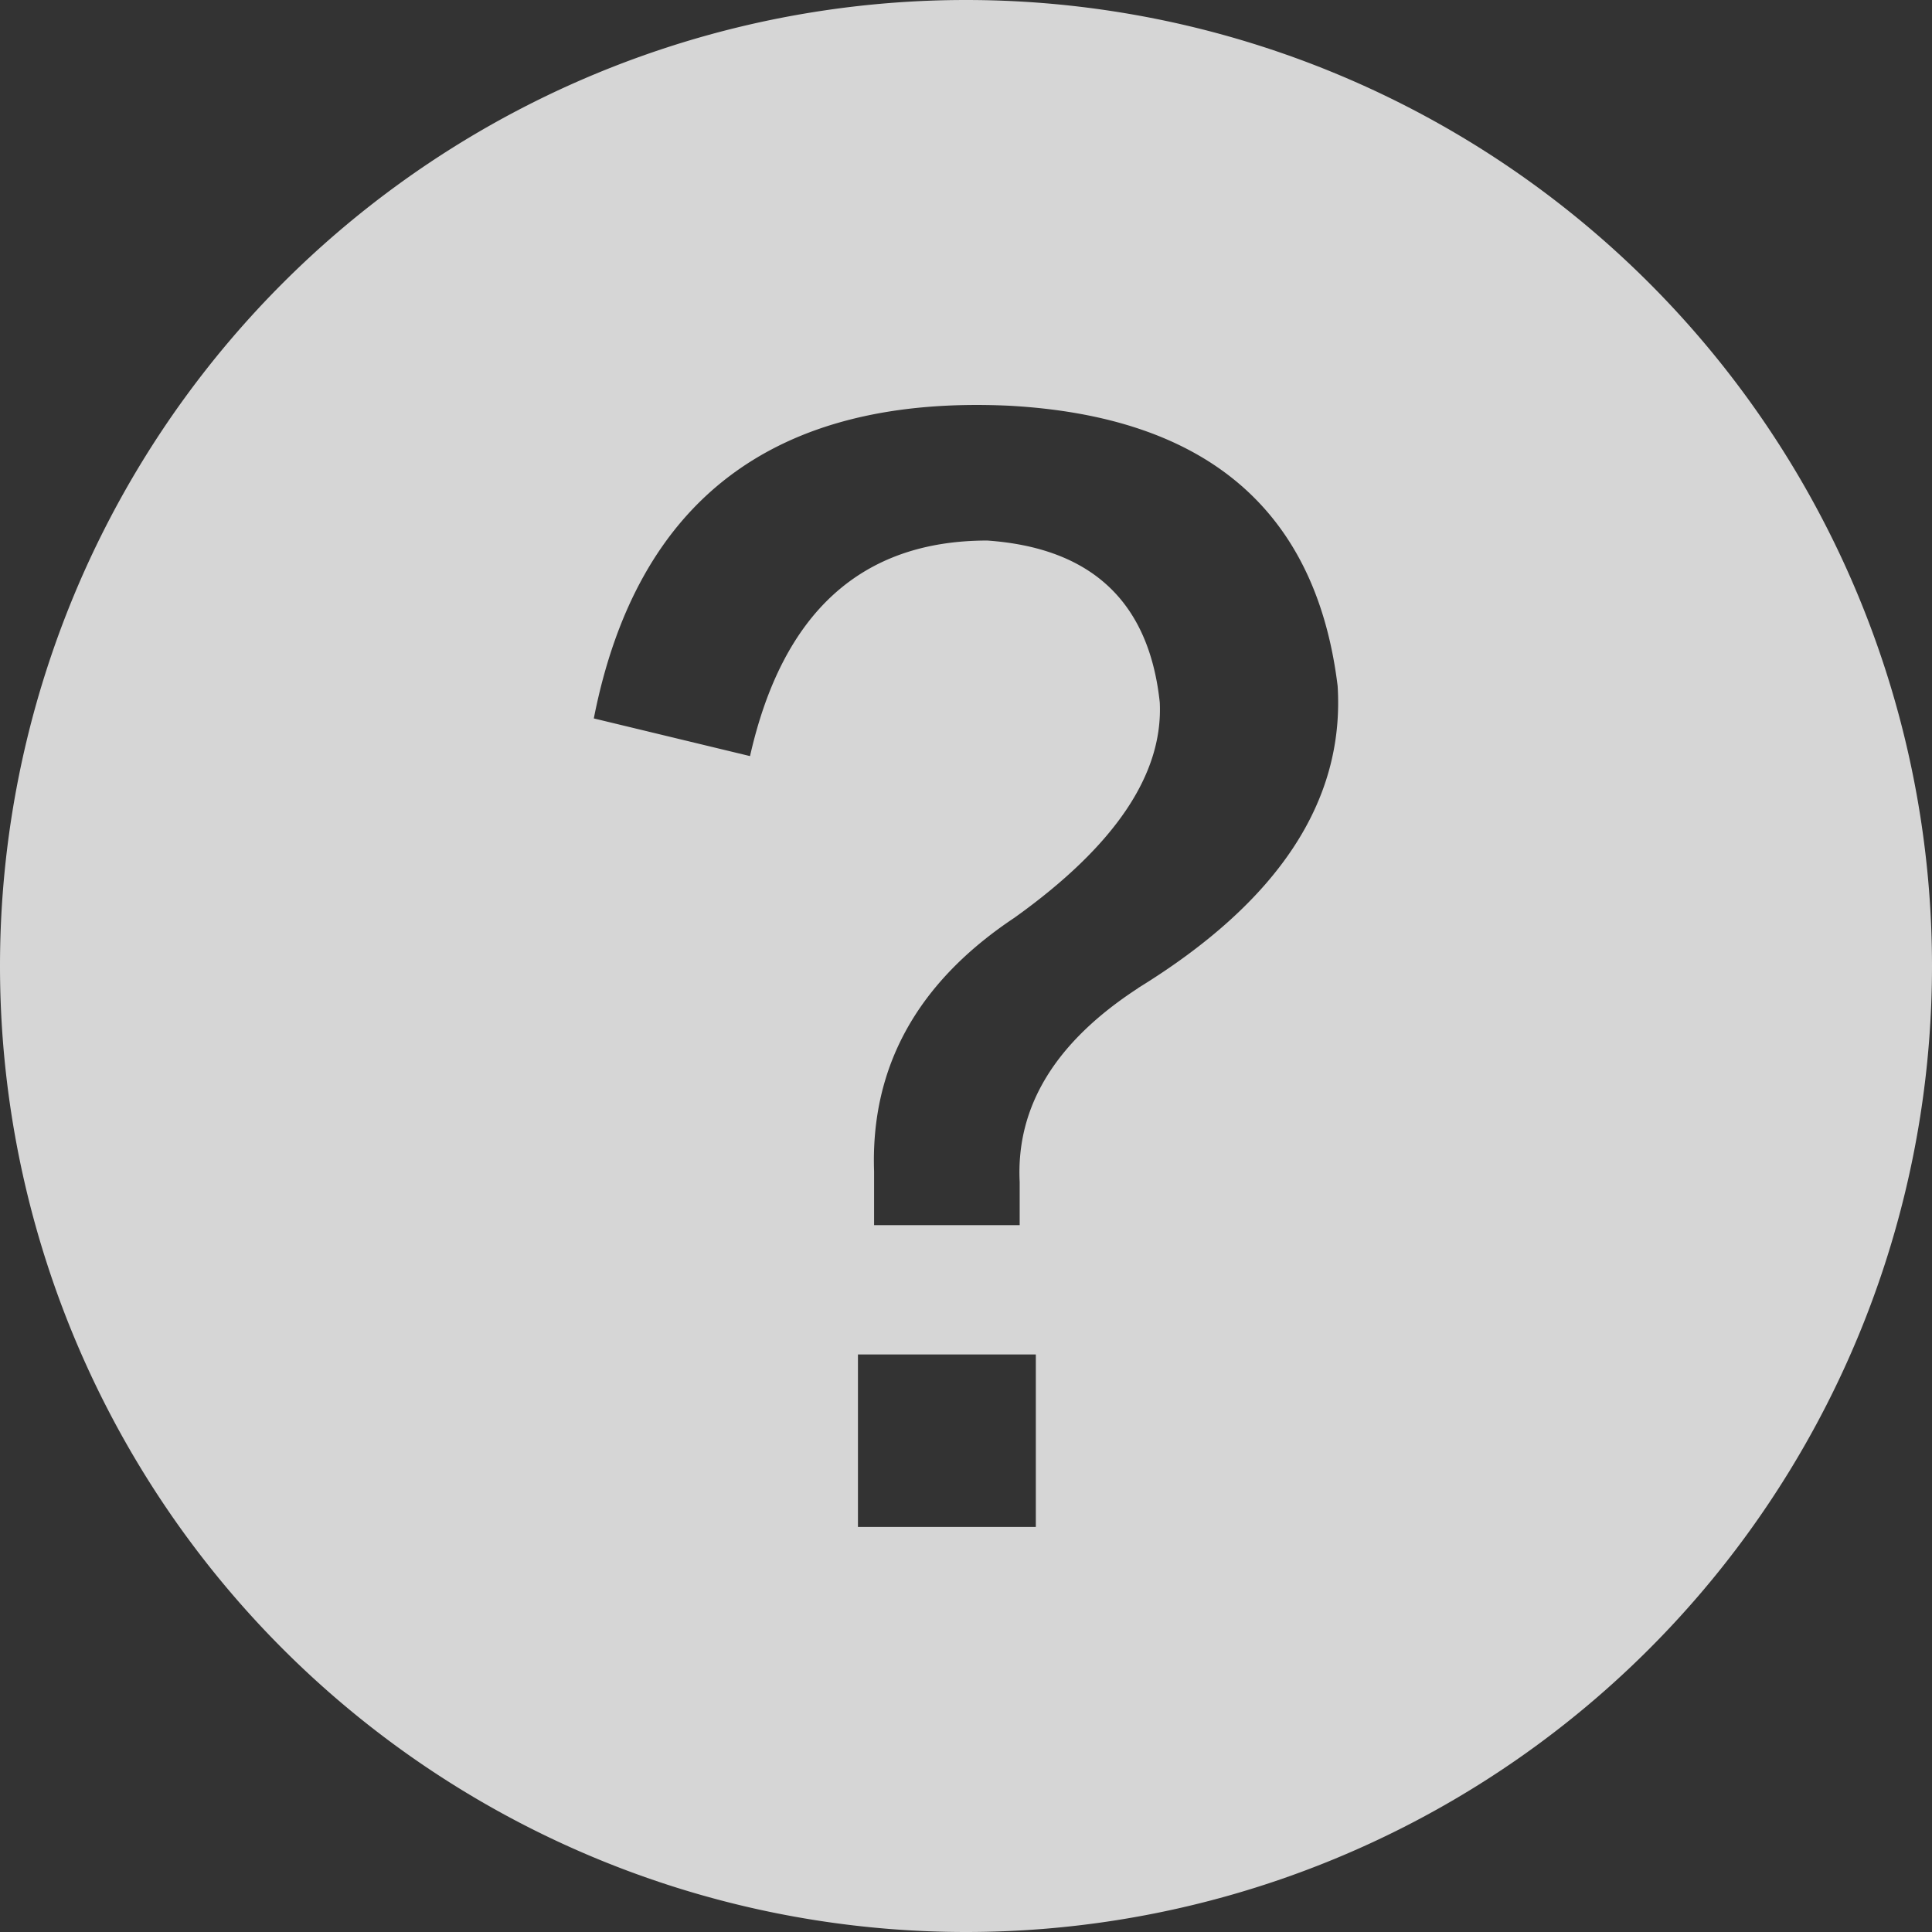 <svg width="14" height="14" xmlns="http://www.w3.org/2000/svg"><rect width="100%" height="100%" fill="#333333" stroke="none"/><path d="M8.248 7.16c-.6.39-.886.858-.859 1.405v.313H6.334v-.39c-.026-.756.312-1.368 1.016-1.837.728-.52 1.08-1.04 1.054-1.562-.078-.729-.495-1.119-1.25-1.172-.912 0-1.484.521-1.719 1.562l-1.132-.273c.312-1.588 1.314-2.344 3.008-2.266 1.431.078 2.226.756 2.382 2.031.052.834-.429 1.563-1.445 2.188zm-2.031 3.905h1.289v-1.25H6.217v1.25zM7 0a7 7 0 100 14A7 7 0 007 0z" fill="#FFF" fill-rule="evenodd" opacity=".8"/></svg>